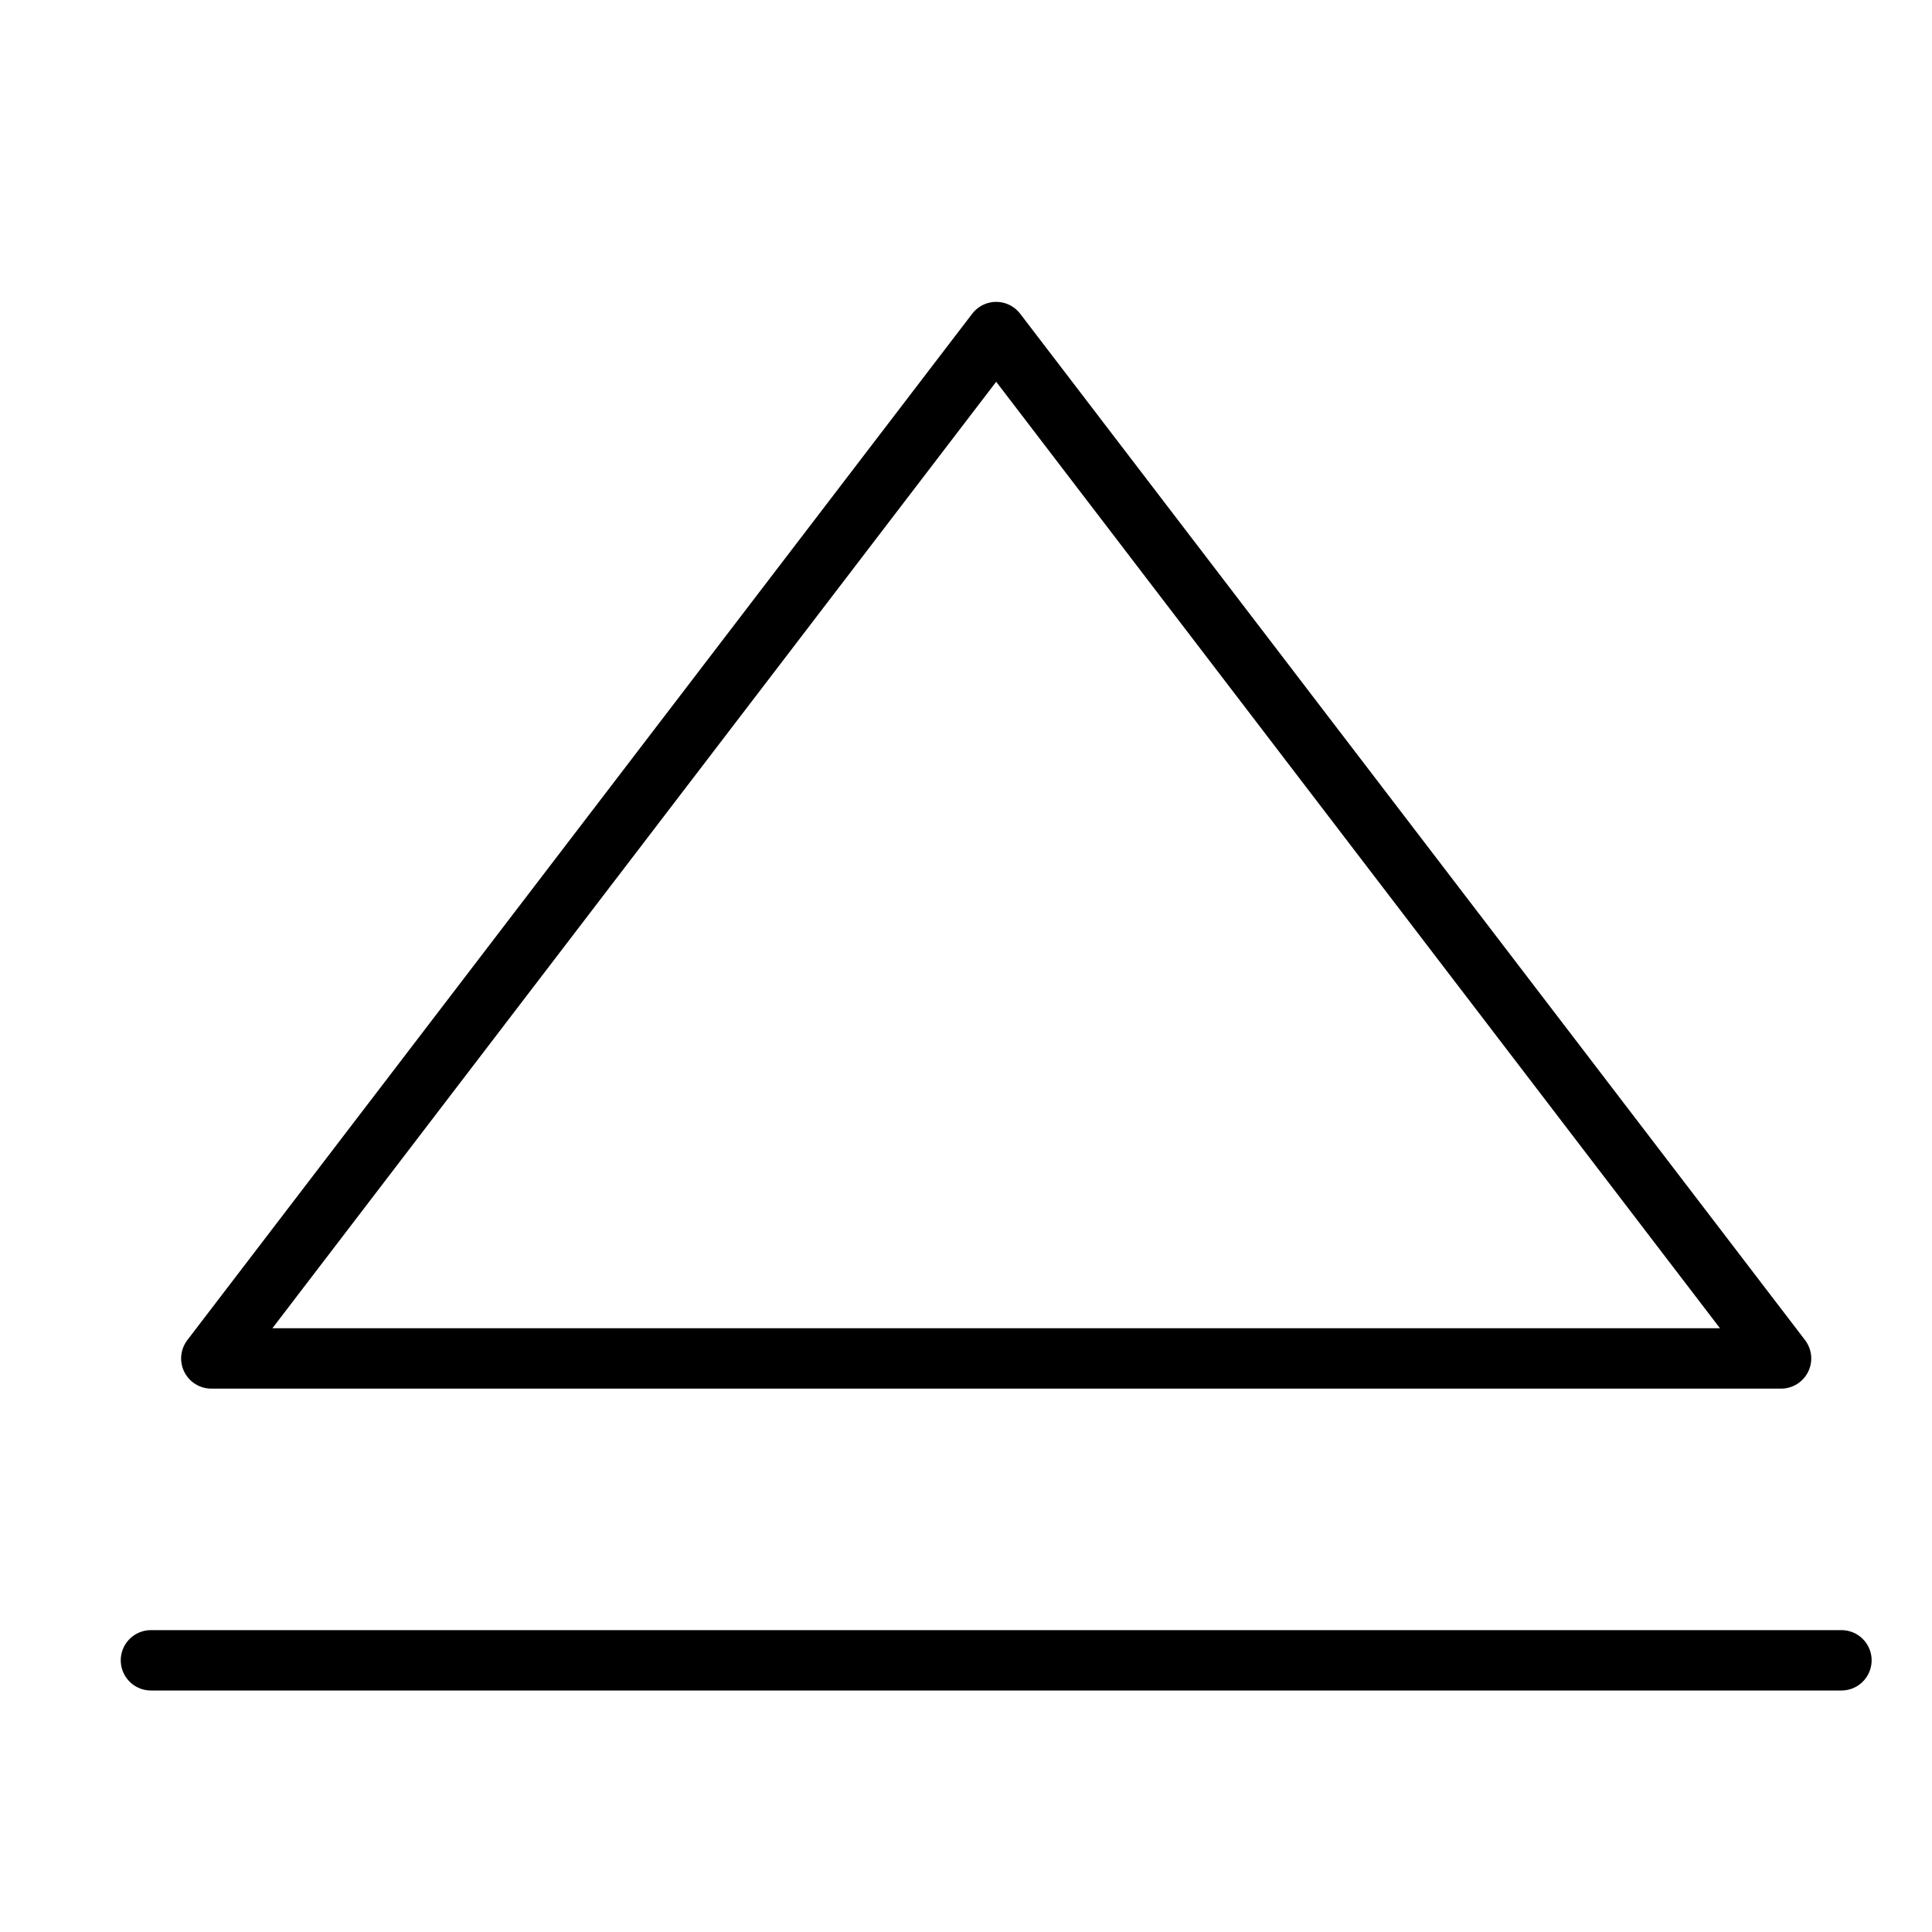 <svg xmlns="http://www.w3.org/2000/svg" viewBox="0 0 32 32"><title>triangle line up</title><g stroke-linecap="round" stroke-width="1" fill="none" stroke="#000000" stroke-linejoin="round" class="nc-icon-wrapper" transform="translate(0.5 0.5)"><polygon points="3,22 29,22 16,5 "></polygon> <line x1="30" y1="27" x2="2" y2="27" stroke="#000000"></line></g></svg>